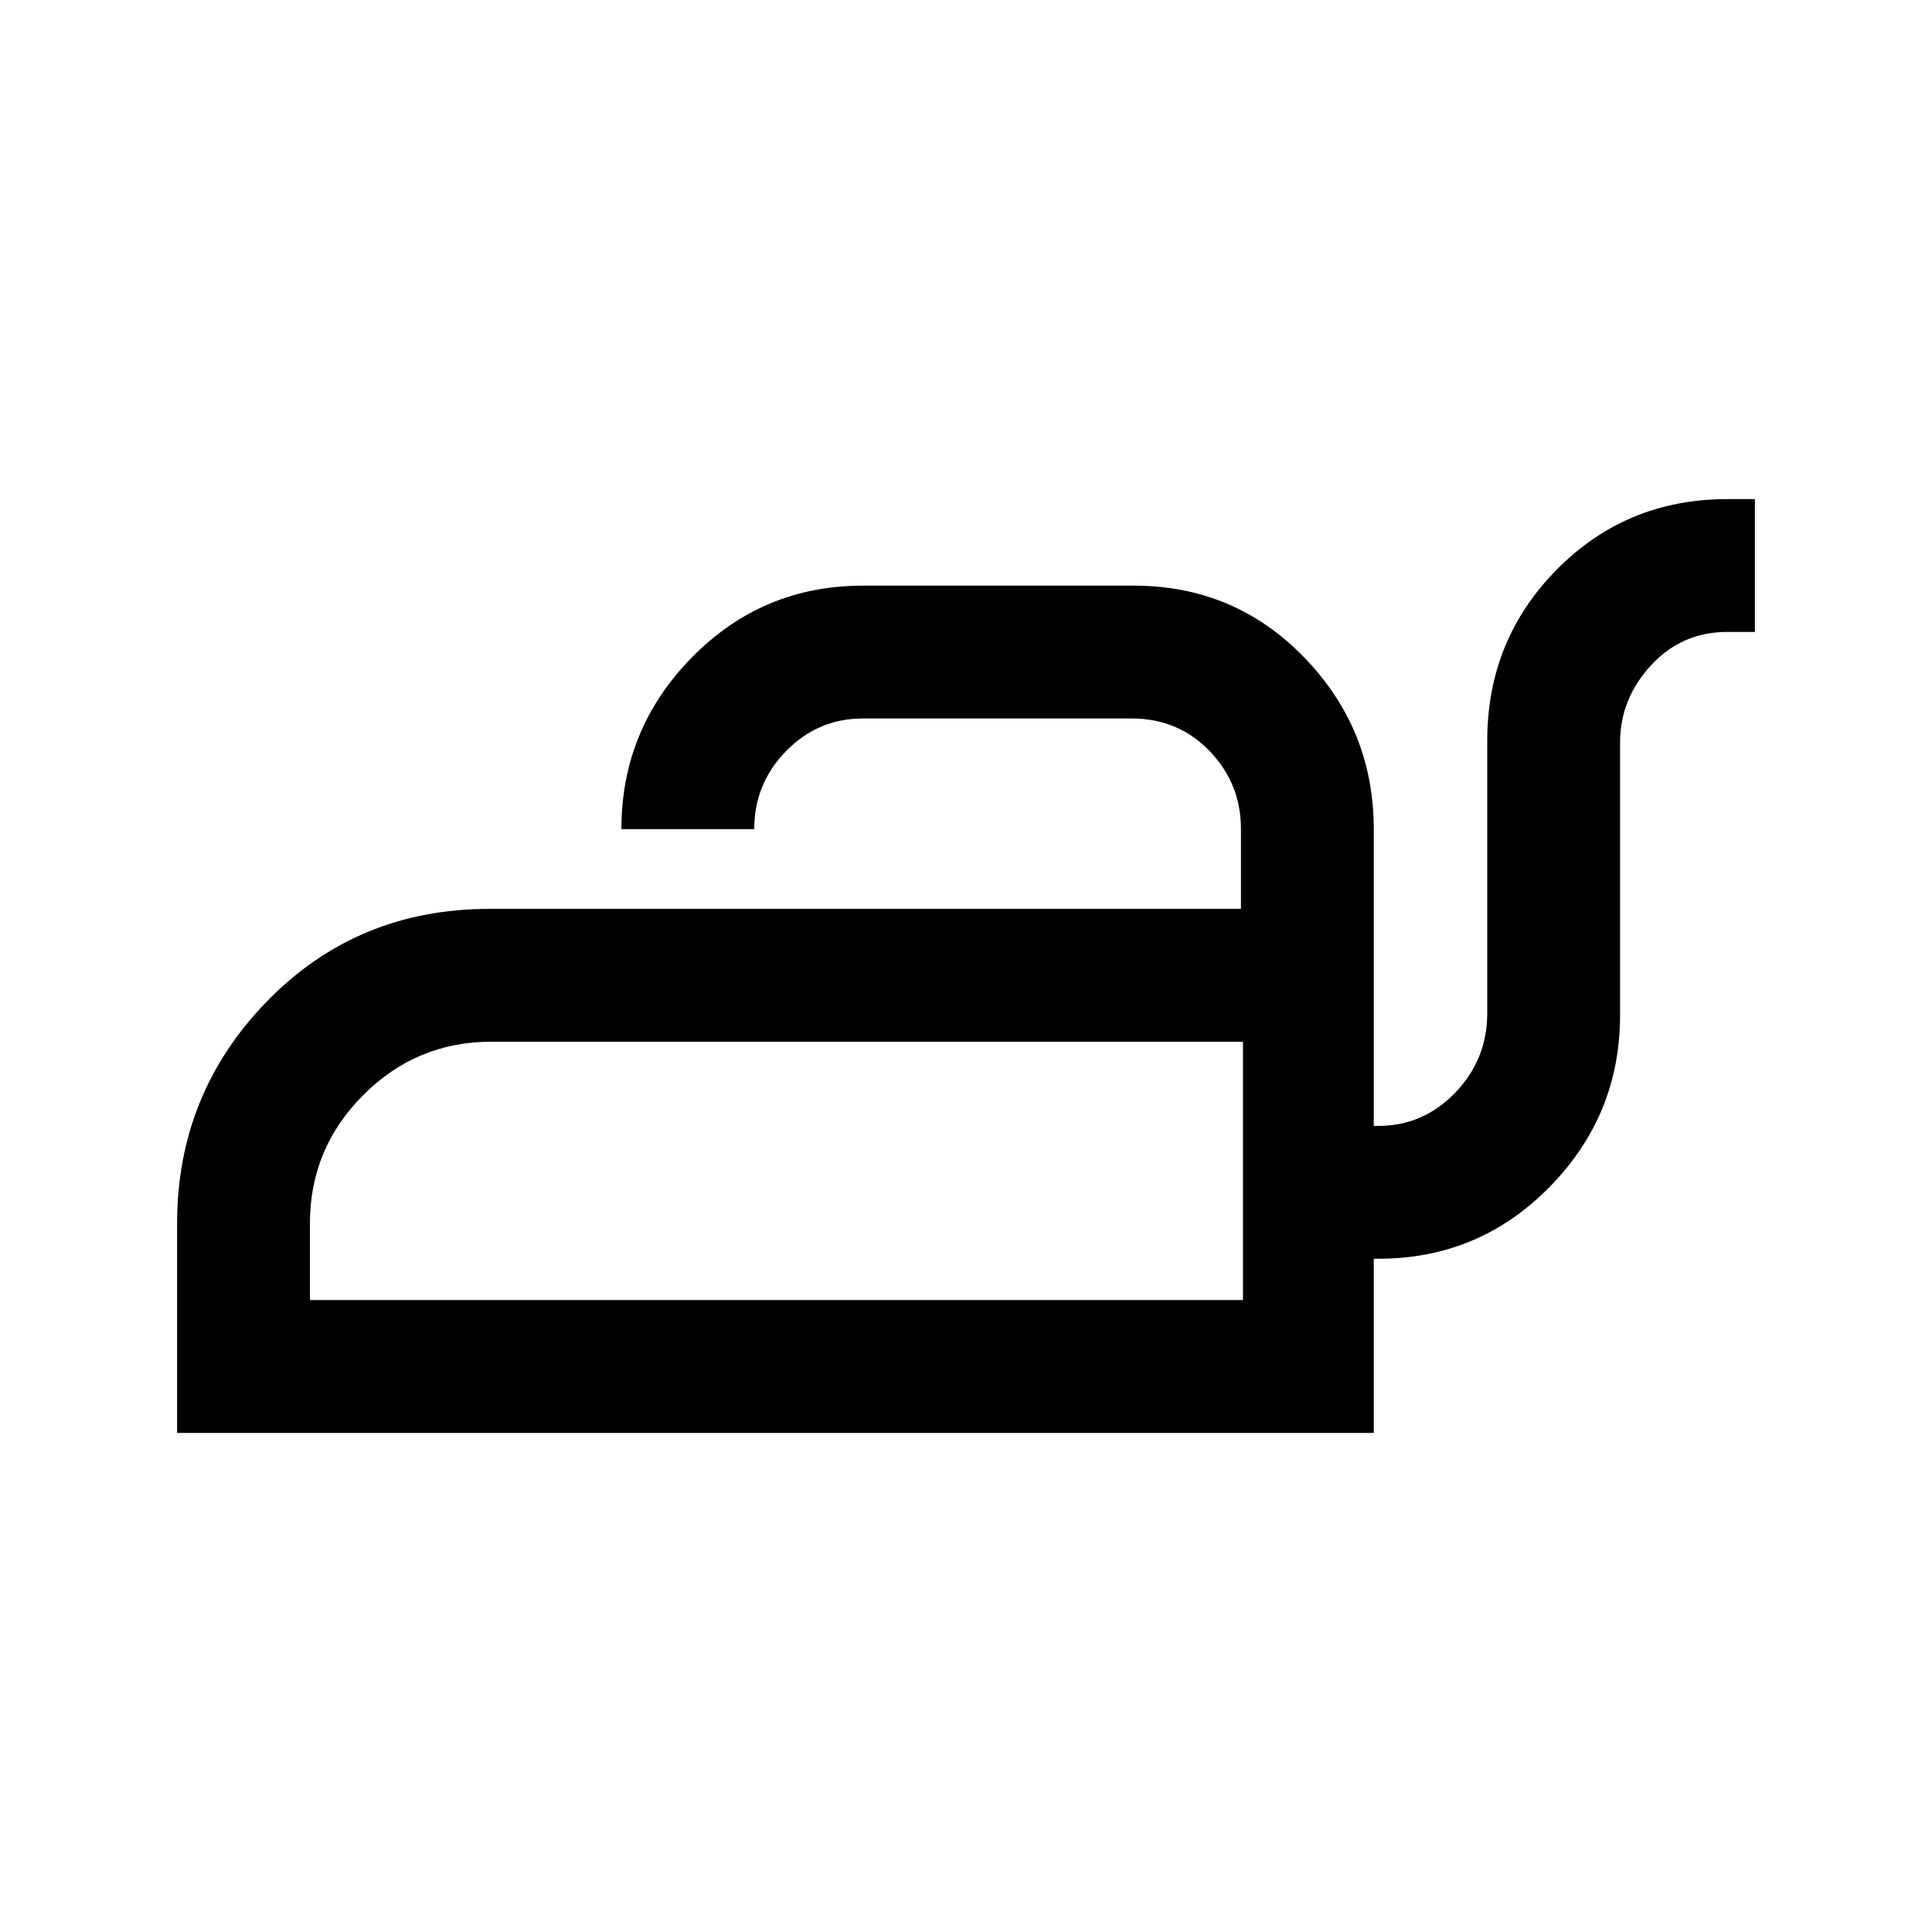 <svg xmlns="http://www.w3.org/2000/svg" height="24" viewBox="0 -960 960 960" width="24"><path d="M88-248v-104.08q0-64.47 44.69-110.39 44.69-45.91 110.46-45.91h373.47v-39.71q0-22.6-15.62-38.76Q585.39-603 562.31-603H428.85q-22.41 0-38.25 16.22-15.83 16.21-15.83 38.78h-66q0-49.67 35.02-85.33Q378.81-669 428.85-669h134.46q50.16 0 84.73 35.67 34.58 35.66 34.58 85.33v147.46h2.3q22.23 0 38.16-16.5Q739-433.55 739-456.54V-592q0-50 34.57-85 34.58-35 84.74-35H872v66h-13.69q-22.66 0-37.98 16.65Q805-612.69 805-591v135.46q0 49.67-35.02 85.33-35.02 35.67-85.06 35.67h-2.3V-248H88Zm66-66h463.62v-128.38H244.15q-37.18 0-63.67 26.52Q154-389.33 154-352.08V-314Zm463.62 0v-128.38V-314Z"/></svg>